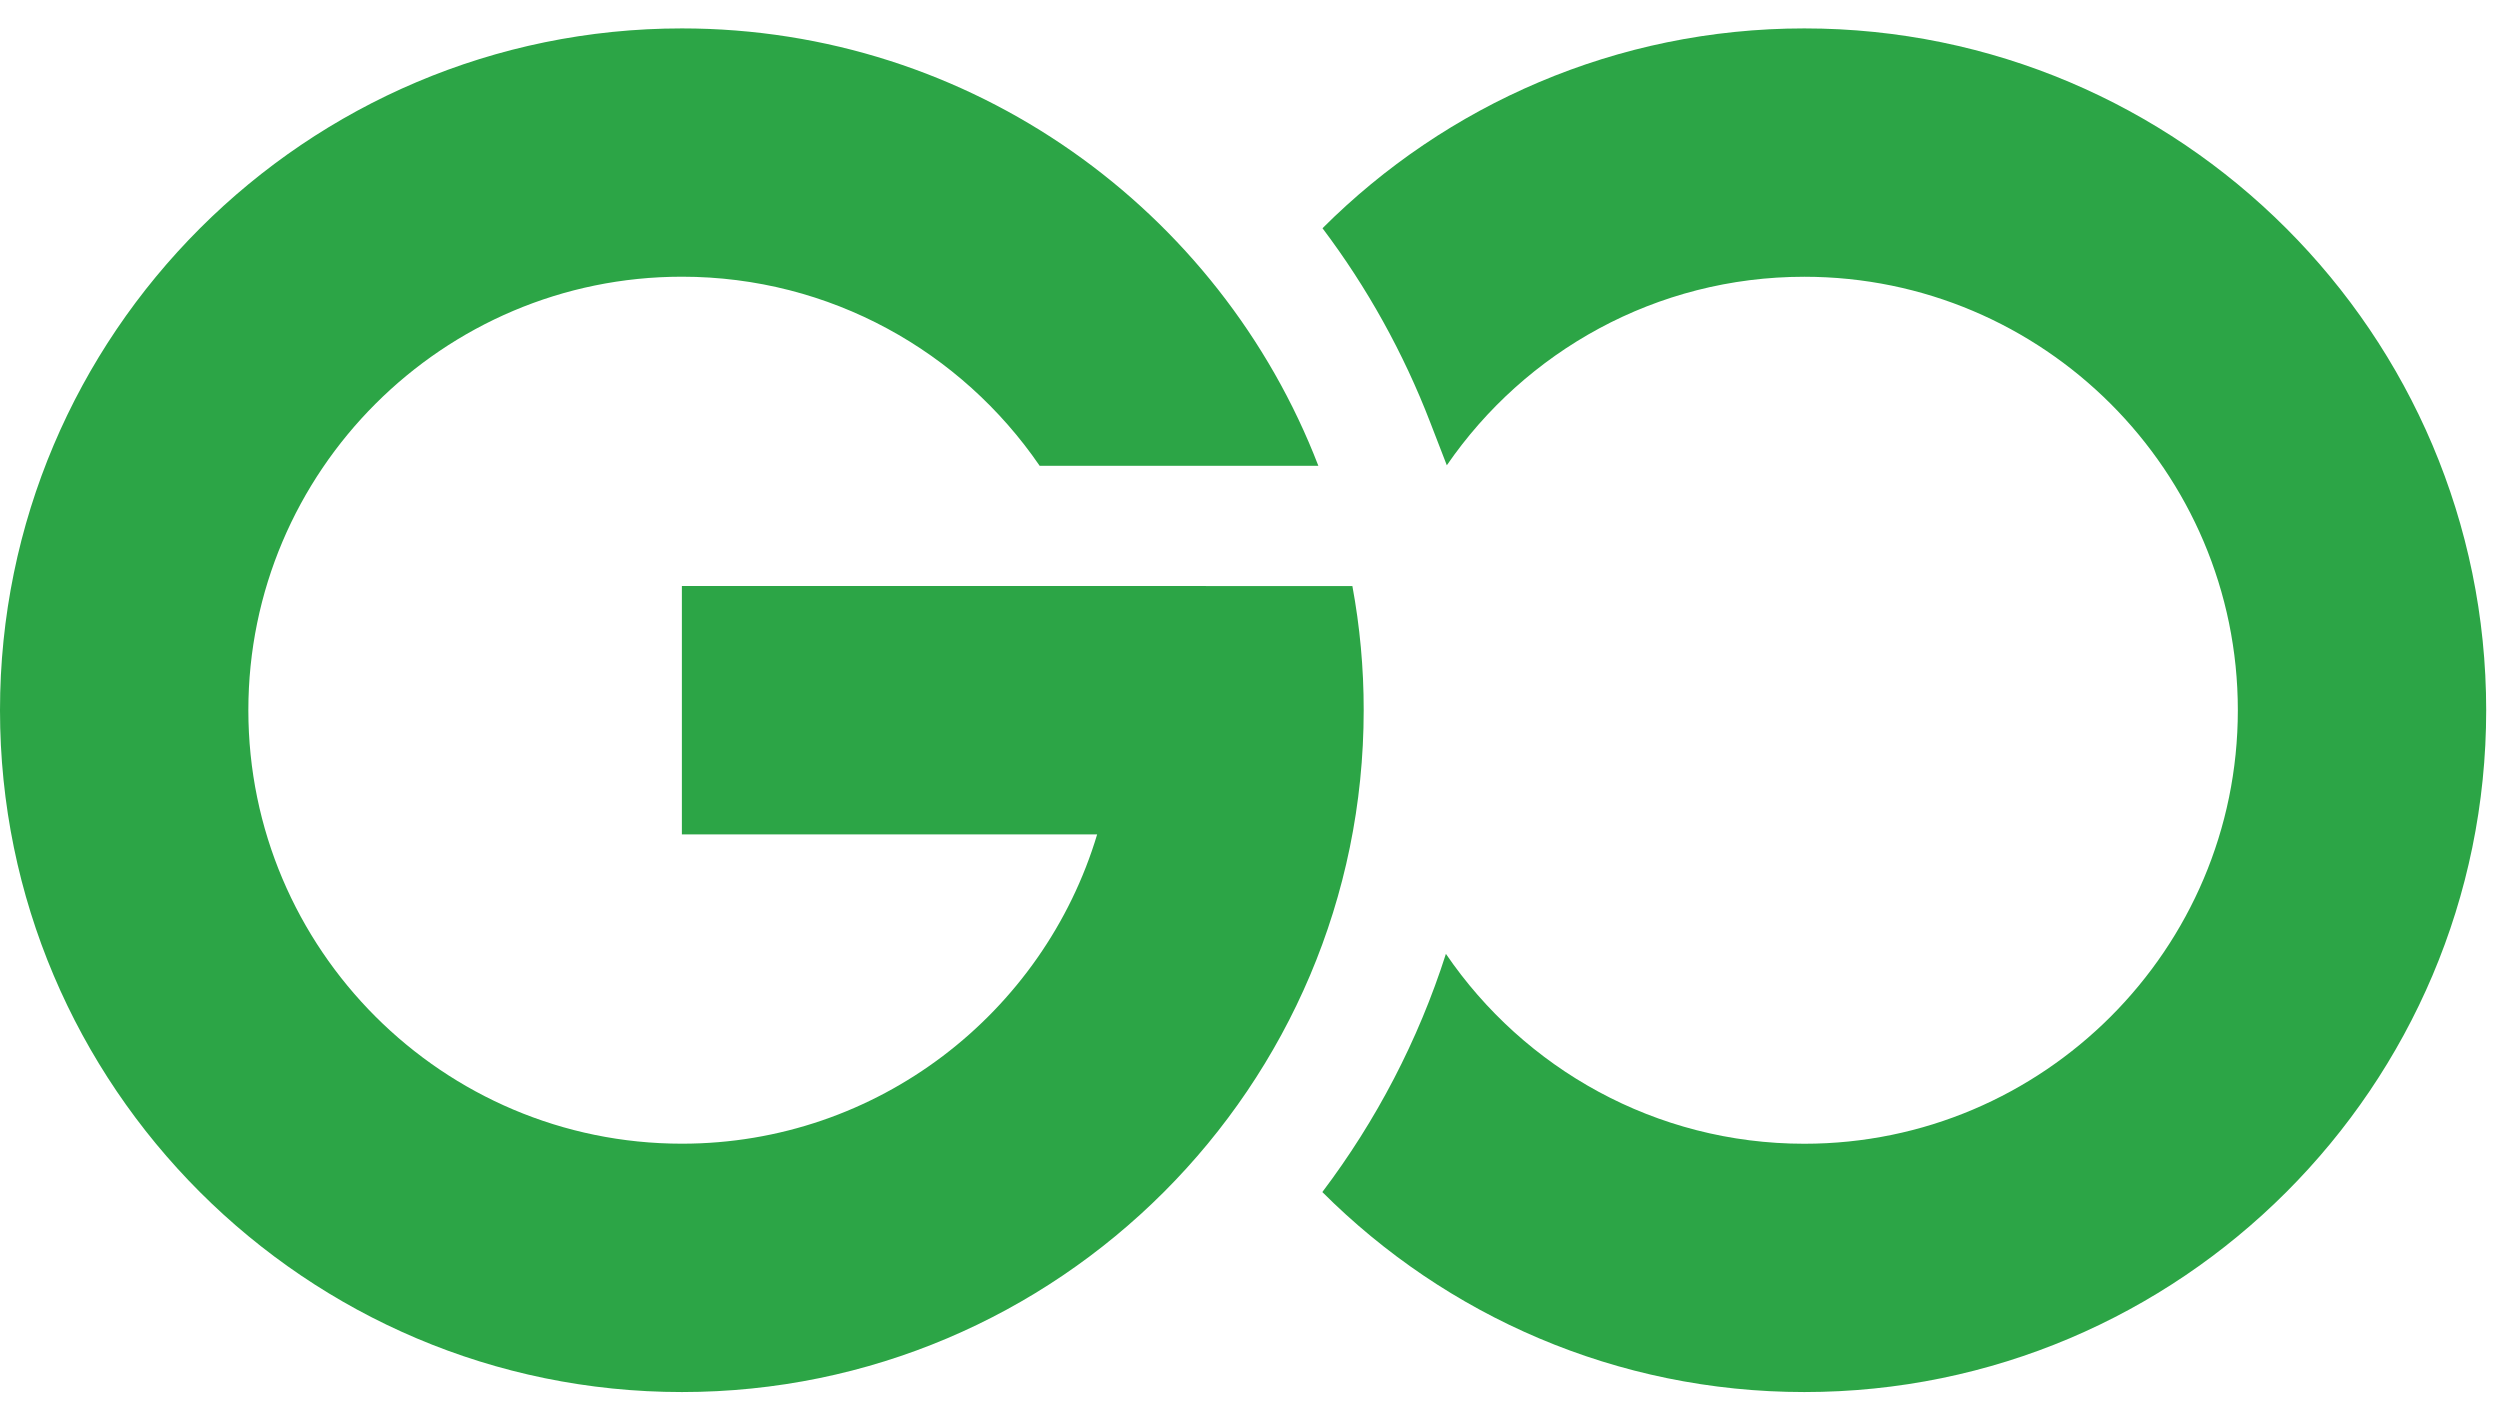 <svg width="44" height="25" viewBox="0 0 44 25" fill="none" xmlns="http://www.w3.org/2000/svg">
<path d="M23.802 10.315H21.224V10.314H12.001V14.685H19.31C18.368 17.829 15.448 20.129 12.002 20.129C7.794 20.129 4.371 16.706 4.371 12.5C4.371 8.293 7.794 4.87 12.002 4.87C14.614 4.87 16.923 6.19 18.298 8.198H23.203C21.471 3.699 17.103 0.5 12.002 0.5C5.385 0.5 0 5.883 0 12.5C0 19.117 5.385 24.5 12.002 24.5C18.619 24.5 24.001 19.117 24.001 12.5C24.002 11.754 23.933 11.023 23.802 10.315Z" fill="#2CA546"/>
<path d="M31.756 0.5C28.45 0.5 25.448 1.846 23.276 4.017C24.06 5.057 24.7 6.207 25.174 7.439L25.464 8.189C26.841 6.186 29.147 4.871 31.756 4.871C35.962 4.871 39.386 8.293 39.386 12.5C39.386 16.706 35.962 20.13 31.756 20.13C29.137 20.13 26.822 18.804 25.448 16.788C24.96 18.314 24.22 19.727 23.273 20.98C25.447 23.154 28.448 24.5 31.757 24.5C38.374 24.5 43.757 19.117 43.757 12.5C43.756 5.883 38.373 0.5 31.756 0.5Z" fill="#2CA546"/>
</svg>
